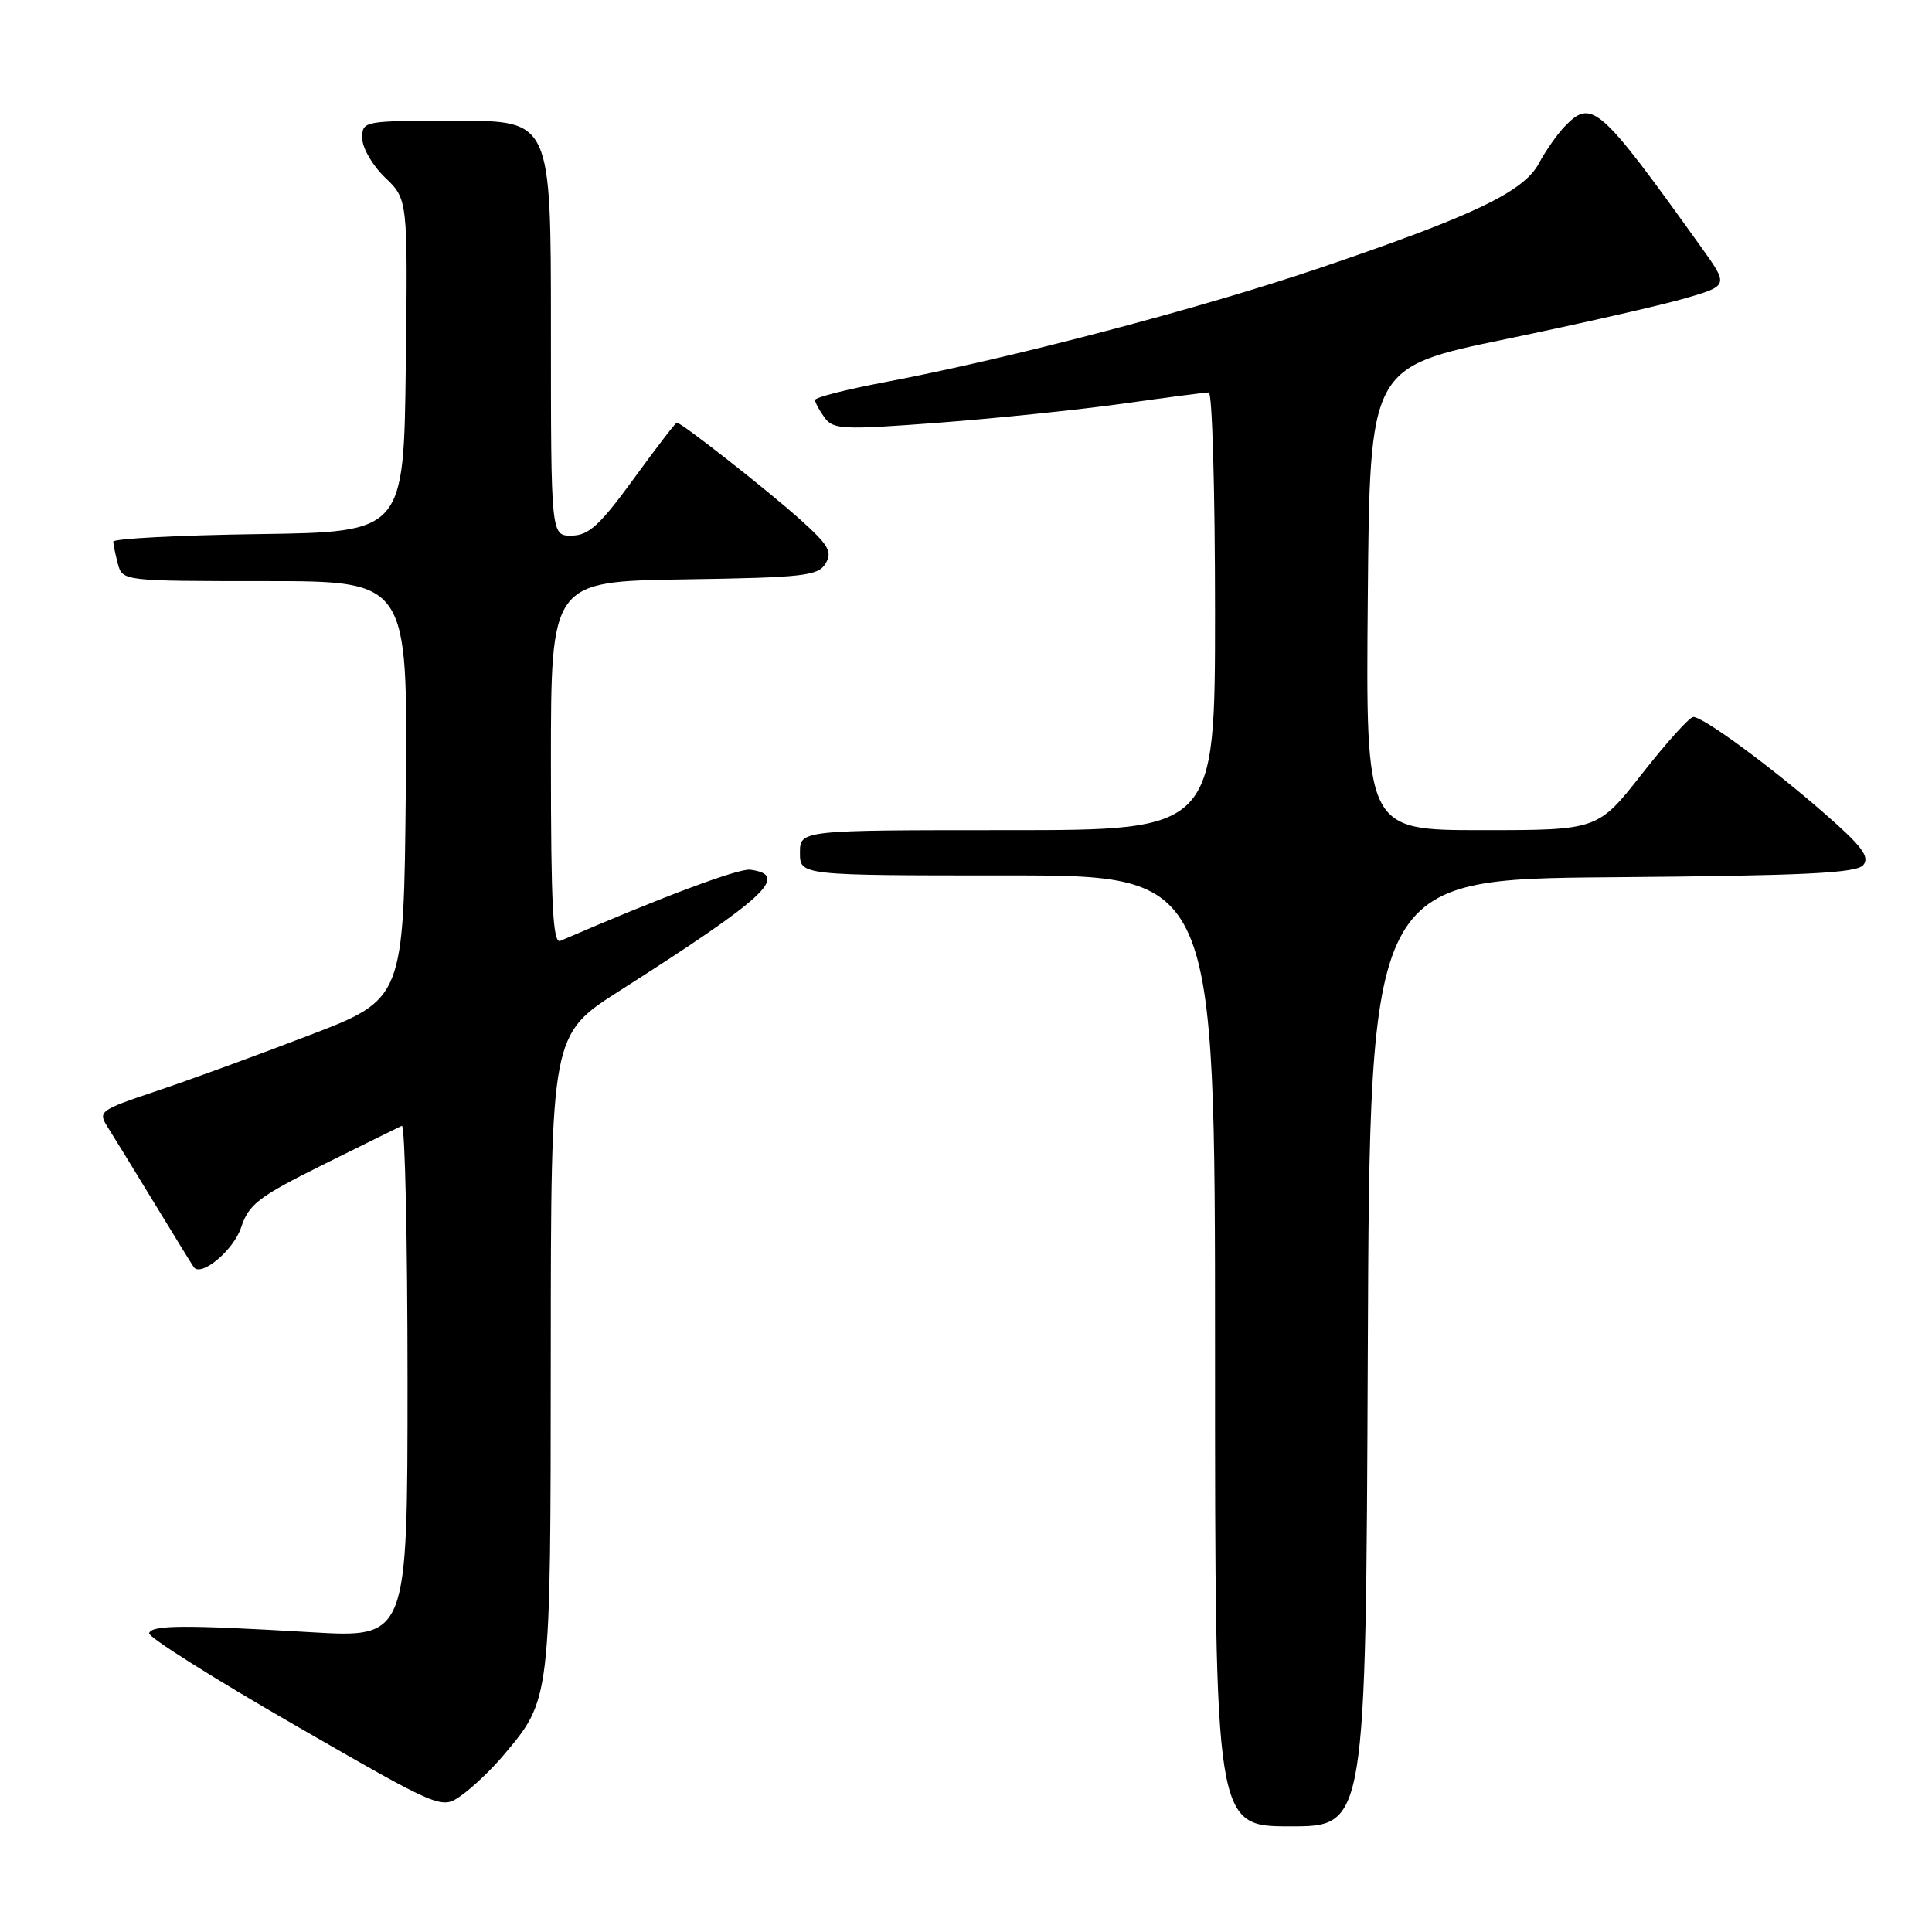 <?xml version="1.0" encoding="UTF-8" standalone="no"?>
<!DOCTYPE svg PUBLIC "-//W3C//DTD SVG 1.1//EN" "http://www.w3.org/Graphics/SVG/1.1/DTD/svg11.dtd" >
<svg xmlns="http://www.w3.org/2000/svg" xmlns:xlink="http://www.w3.org/1999/xlink" version="1.1" viewBox="0 0 256 256">
 <g >
 <path fill="currentColor"
d=" M 181.24 179.25 C 181.50 116.50 181.50 116.50 213.64 116.24 C 239.19 116.03 246.01 115.70 246.90 114.62 C 247.79 113.55 246.70 112.10 241.76 107.79 C 234.68 101.60 225.71 95.00 224.37 95.00 C 223.88 95.00 220.83 98.38 217.60 102.50 C 211.72 110.00 211.72 110.00 196.35 110.00 C 180.97 110.00 180.97 110.00 181.24 79.33 C 181.50 48.66 181.50 48.66 199.50 44.94 C 209.40 42.89 220.10 40.45 223.29 39.53 C 229.07 37.84 229.07 37.84 225.36 32.67 C 211.88 13.86 210.90 13.00 207.25 16.84 C 206.29 17.86 204.78 20.02 203.91 21.65 C 201.88 25.43 195.24 28.59 174.93 35.49 C 159.02 40.89 133.89 47.49 117.25 50.64 C 112.16 51.60 108.00 52.66 108.00 53.00 C 108.00 53.34 108.57 54.39 109.26 55.34 C 110.41 56.92 111.69 56.97 124.43 56.01 C 132.07 55.43 143.06 54.29 148.84 53.48 C 154.62 52.66 159.72 52.00 160.17 52.00 C 160.63 52.00 161.00 65.05 161.00 81.00 C 161.00 110.00 161.00 110.00 133.50 110.00 C 106.00 110.00 106.00 110.00 106.00 113.00 C 106.00 116.00 106.00 116.00 133.50 116.00 C 161.00 116.00 161.00 116.00 161.00 179.00 C 161.00 242.00 161.00 242.00 170.99 242.00 C 180.98 242.00 180.98 242.00 181.24 179.25 Z  M 66.58 232.74 C 73.03 225.10 72.95 225.70 72.98 179.29 C 73.00 137.09 73.00 137.09 82.09 131.29 C 101.50 118.92 104.70 115.96 99.42 115.24 C 97.90 115.03 87.57 118.90 74.25 124.67 C 73.27 125.10 73.00 120.02 73.00 101.13 C 73.00 77.05 73.00 77.05 90.64 76.77 C 106.49 76.53 108.40 76.31 109.39 74.67 C 110.33 73.12 109.81 72.23 106.00 68.81 C 101.69 64.95 90.30 56.00 89.68 56.00 C 89.52 56.00 86.94 59.36 83.95 63.47 C 79.48 69.60 78.01 70.95 75.75 70.97 C 73.00 71.00 73.00 71.00 73.00 43.50 C 73.00 16.00 73.00 16.00 60.50 16.00 C 48.10 16.00 48.00 16.02 48.00 18.31 C 48.00 19.59 49.36 21.93 51.02 23.52 C 54.04 26.41 54.04 26.41 53.77 48.45 C 53.50 70.50 53.50 70.50 34.25 70.77 C 23.66 70.92 15.01 71.37 15.01 71.77 C 15.02 72.17 15.30 73.51 15.63 74.75 C 16.23 76.98 16.38 77.00 35.13 77.00 C 54.03 77.00 54.03 77.00 53.77 104.69 C 53.50 132.38 53.50 132.38 41.00 137.17 C 34.12 139.81 24.99 143.15 20.70 144.58 C 13.16 147.11 12.95 147.27 14.27 149.35 C 15.02 150.53 17.82 155.10 20.50 159.50 C 23.18 163.90 25.51 167.69 25.68 167.91 C 26.68 169.24 30.97 165.63 31.95 162.64 C 32.97 159.56 34.25 158.58 42.80 154.33 C 48.14 151.68 52.84 149.36 53.25 149.17 C 53.66 148.99 54.00 164.18 54.00 182.93 C 54.00 217.03 54.00 217.03 41.25 216.28 C 24.44 215.29 20.08 215.31 19.76 216.41 C 19.62 216.91 28.27 222.37 39.00 228.55 C 58.50 239.78 58.50 239.78 61.17 237.88 C 62.64 236.83 65.07 234.52 66.58 232.74 Z "/>
</g>
</svg>